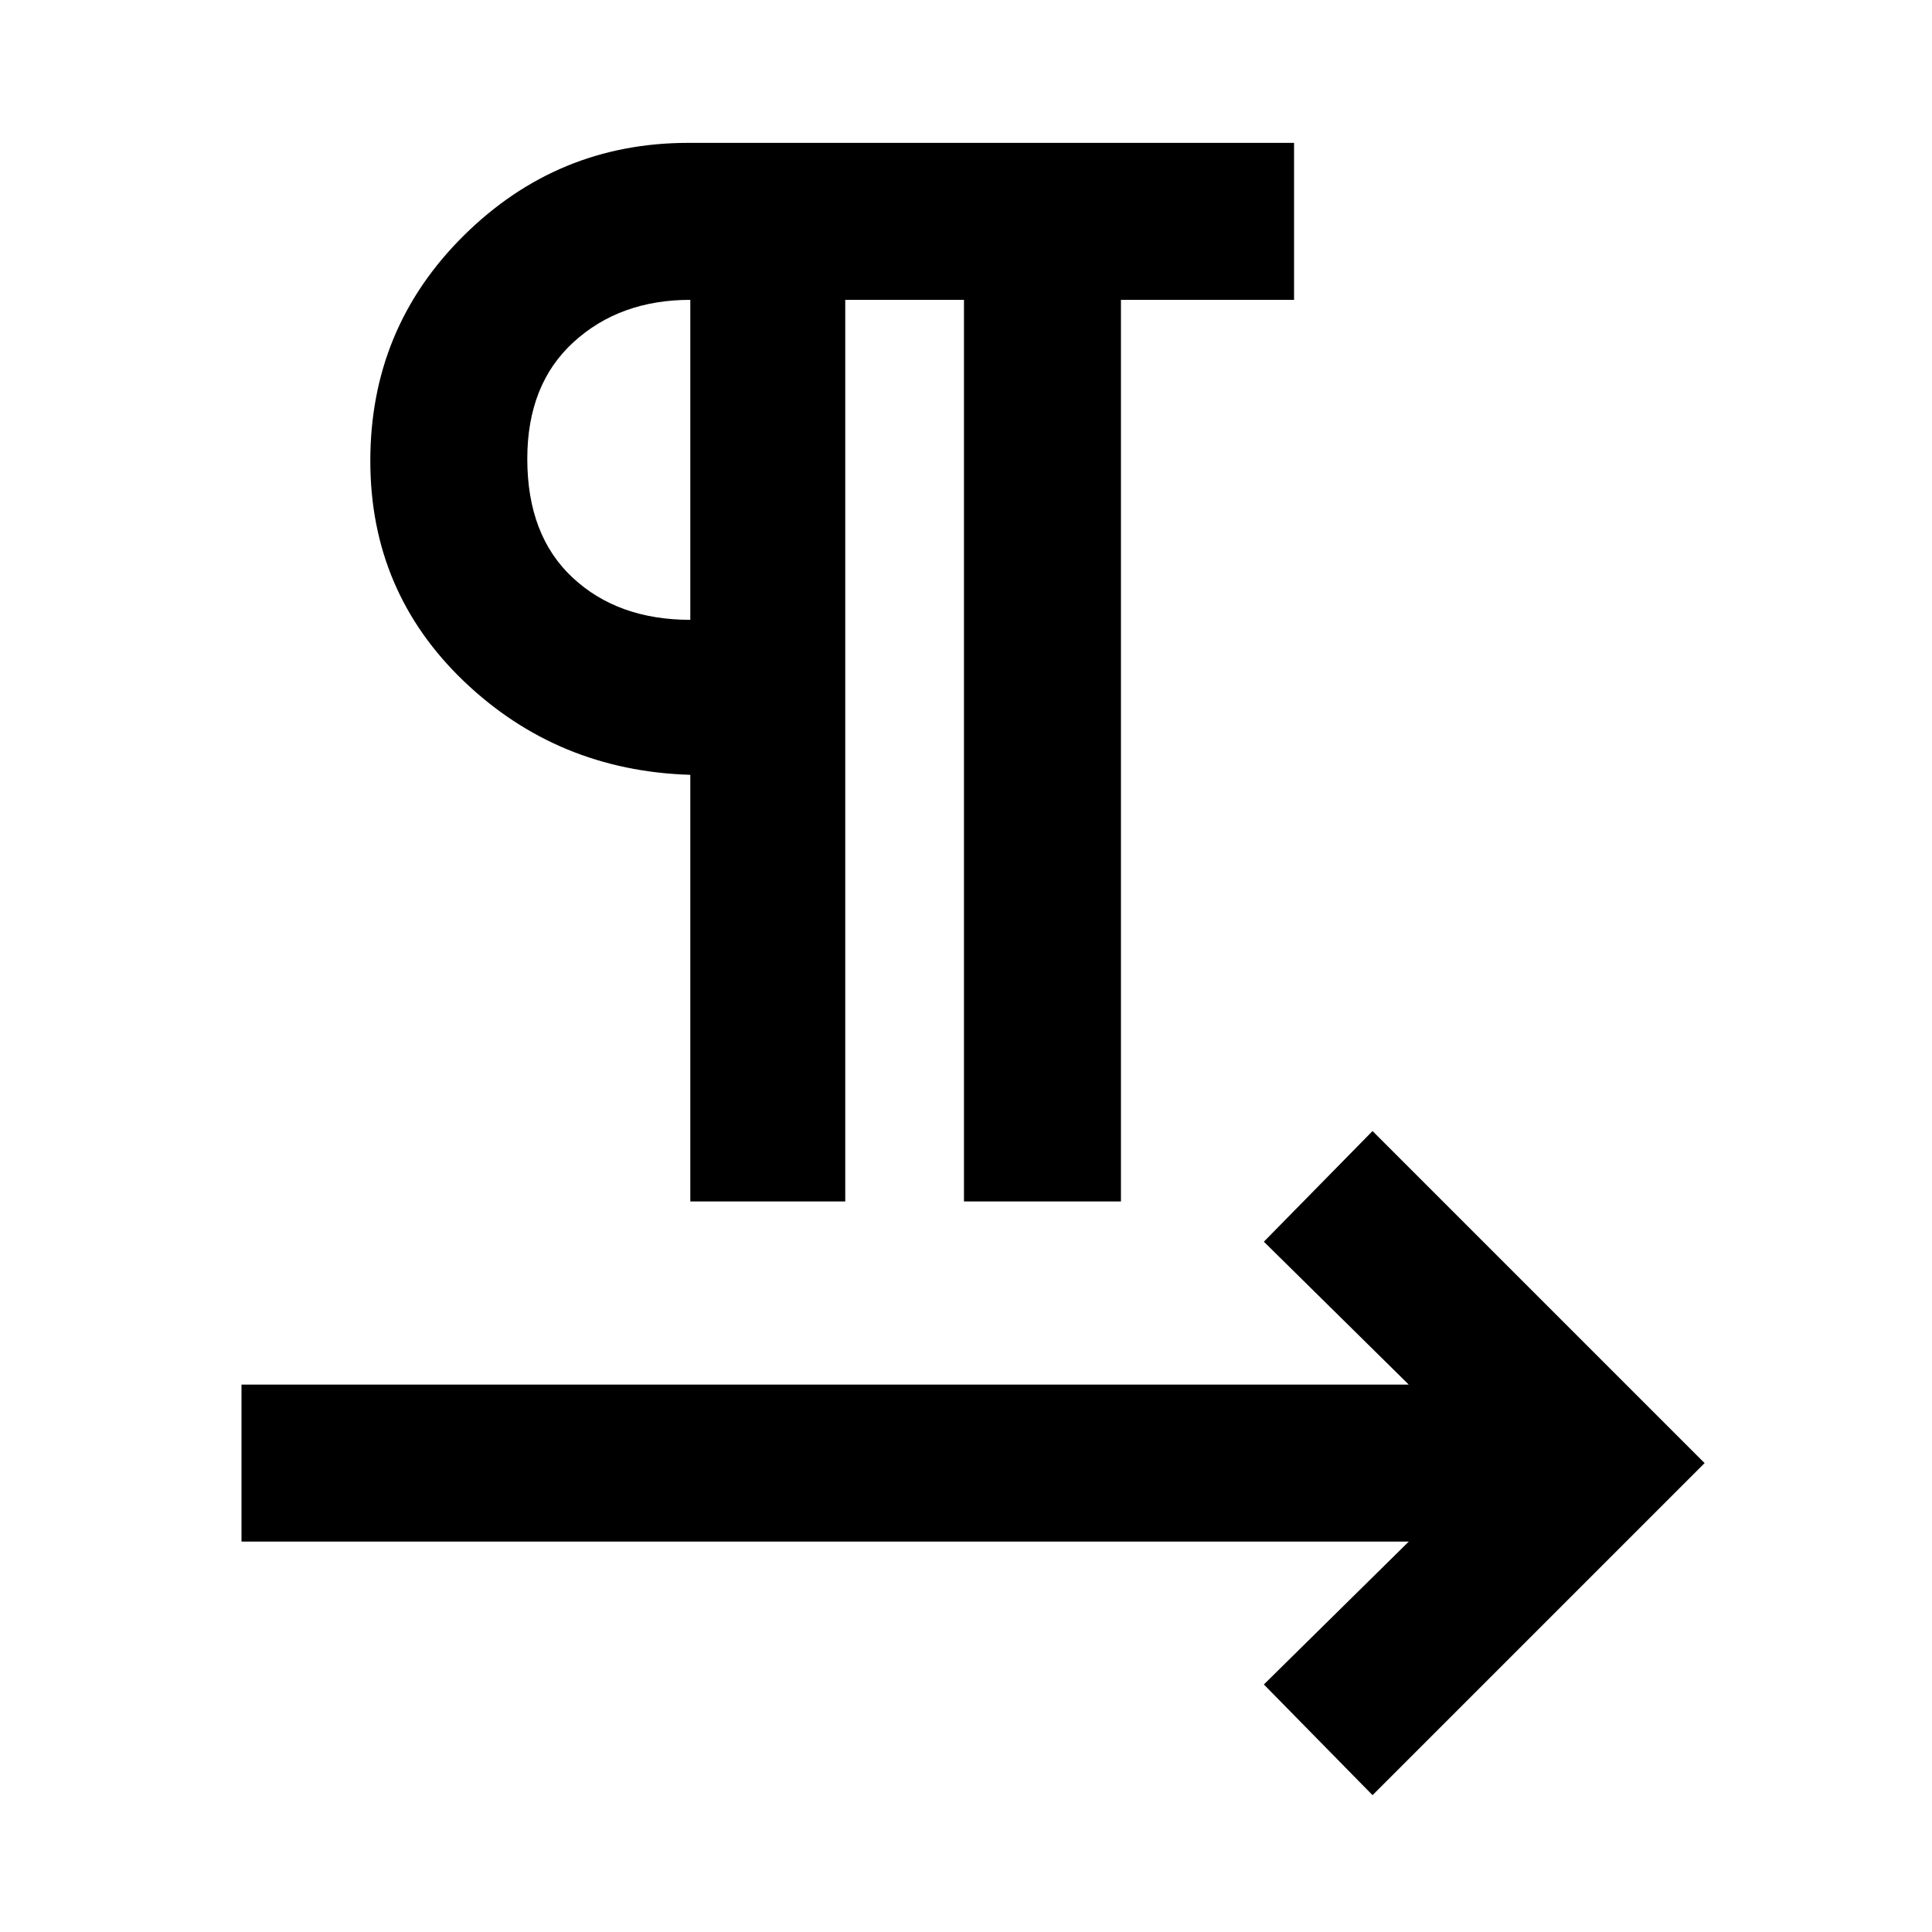 <svg xmlns="http://www.w3.org/2000/svg" height="40" width="40"><path d="M14.292 24.875v-8.833q-2.75-.084-4.688-1.938-1.937-1.854-1.937-4.562 0-2.75 1.937-4.667 1.938-1.917 4.646-1.917h12.542v3.25h-3.584v18.667h-3.25V6.208H17.5v18.667Zm14.125 12.292-2.25-2.292 3-2.958H5v-3.25h24.167l-3-2.959 2.25-2.291 6.875 6.875ZM14.292 12.833V6.208q-1.459 0-2.417.875-.958.875-.958 2.417 0 1.583.937 2.458.938.875 2.438.875Zm0-3.291Z"/></svg>